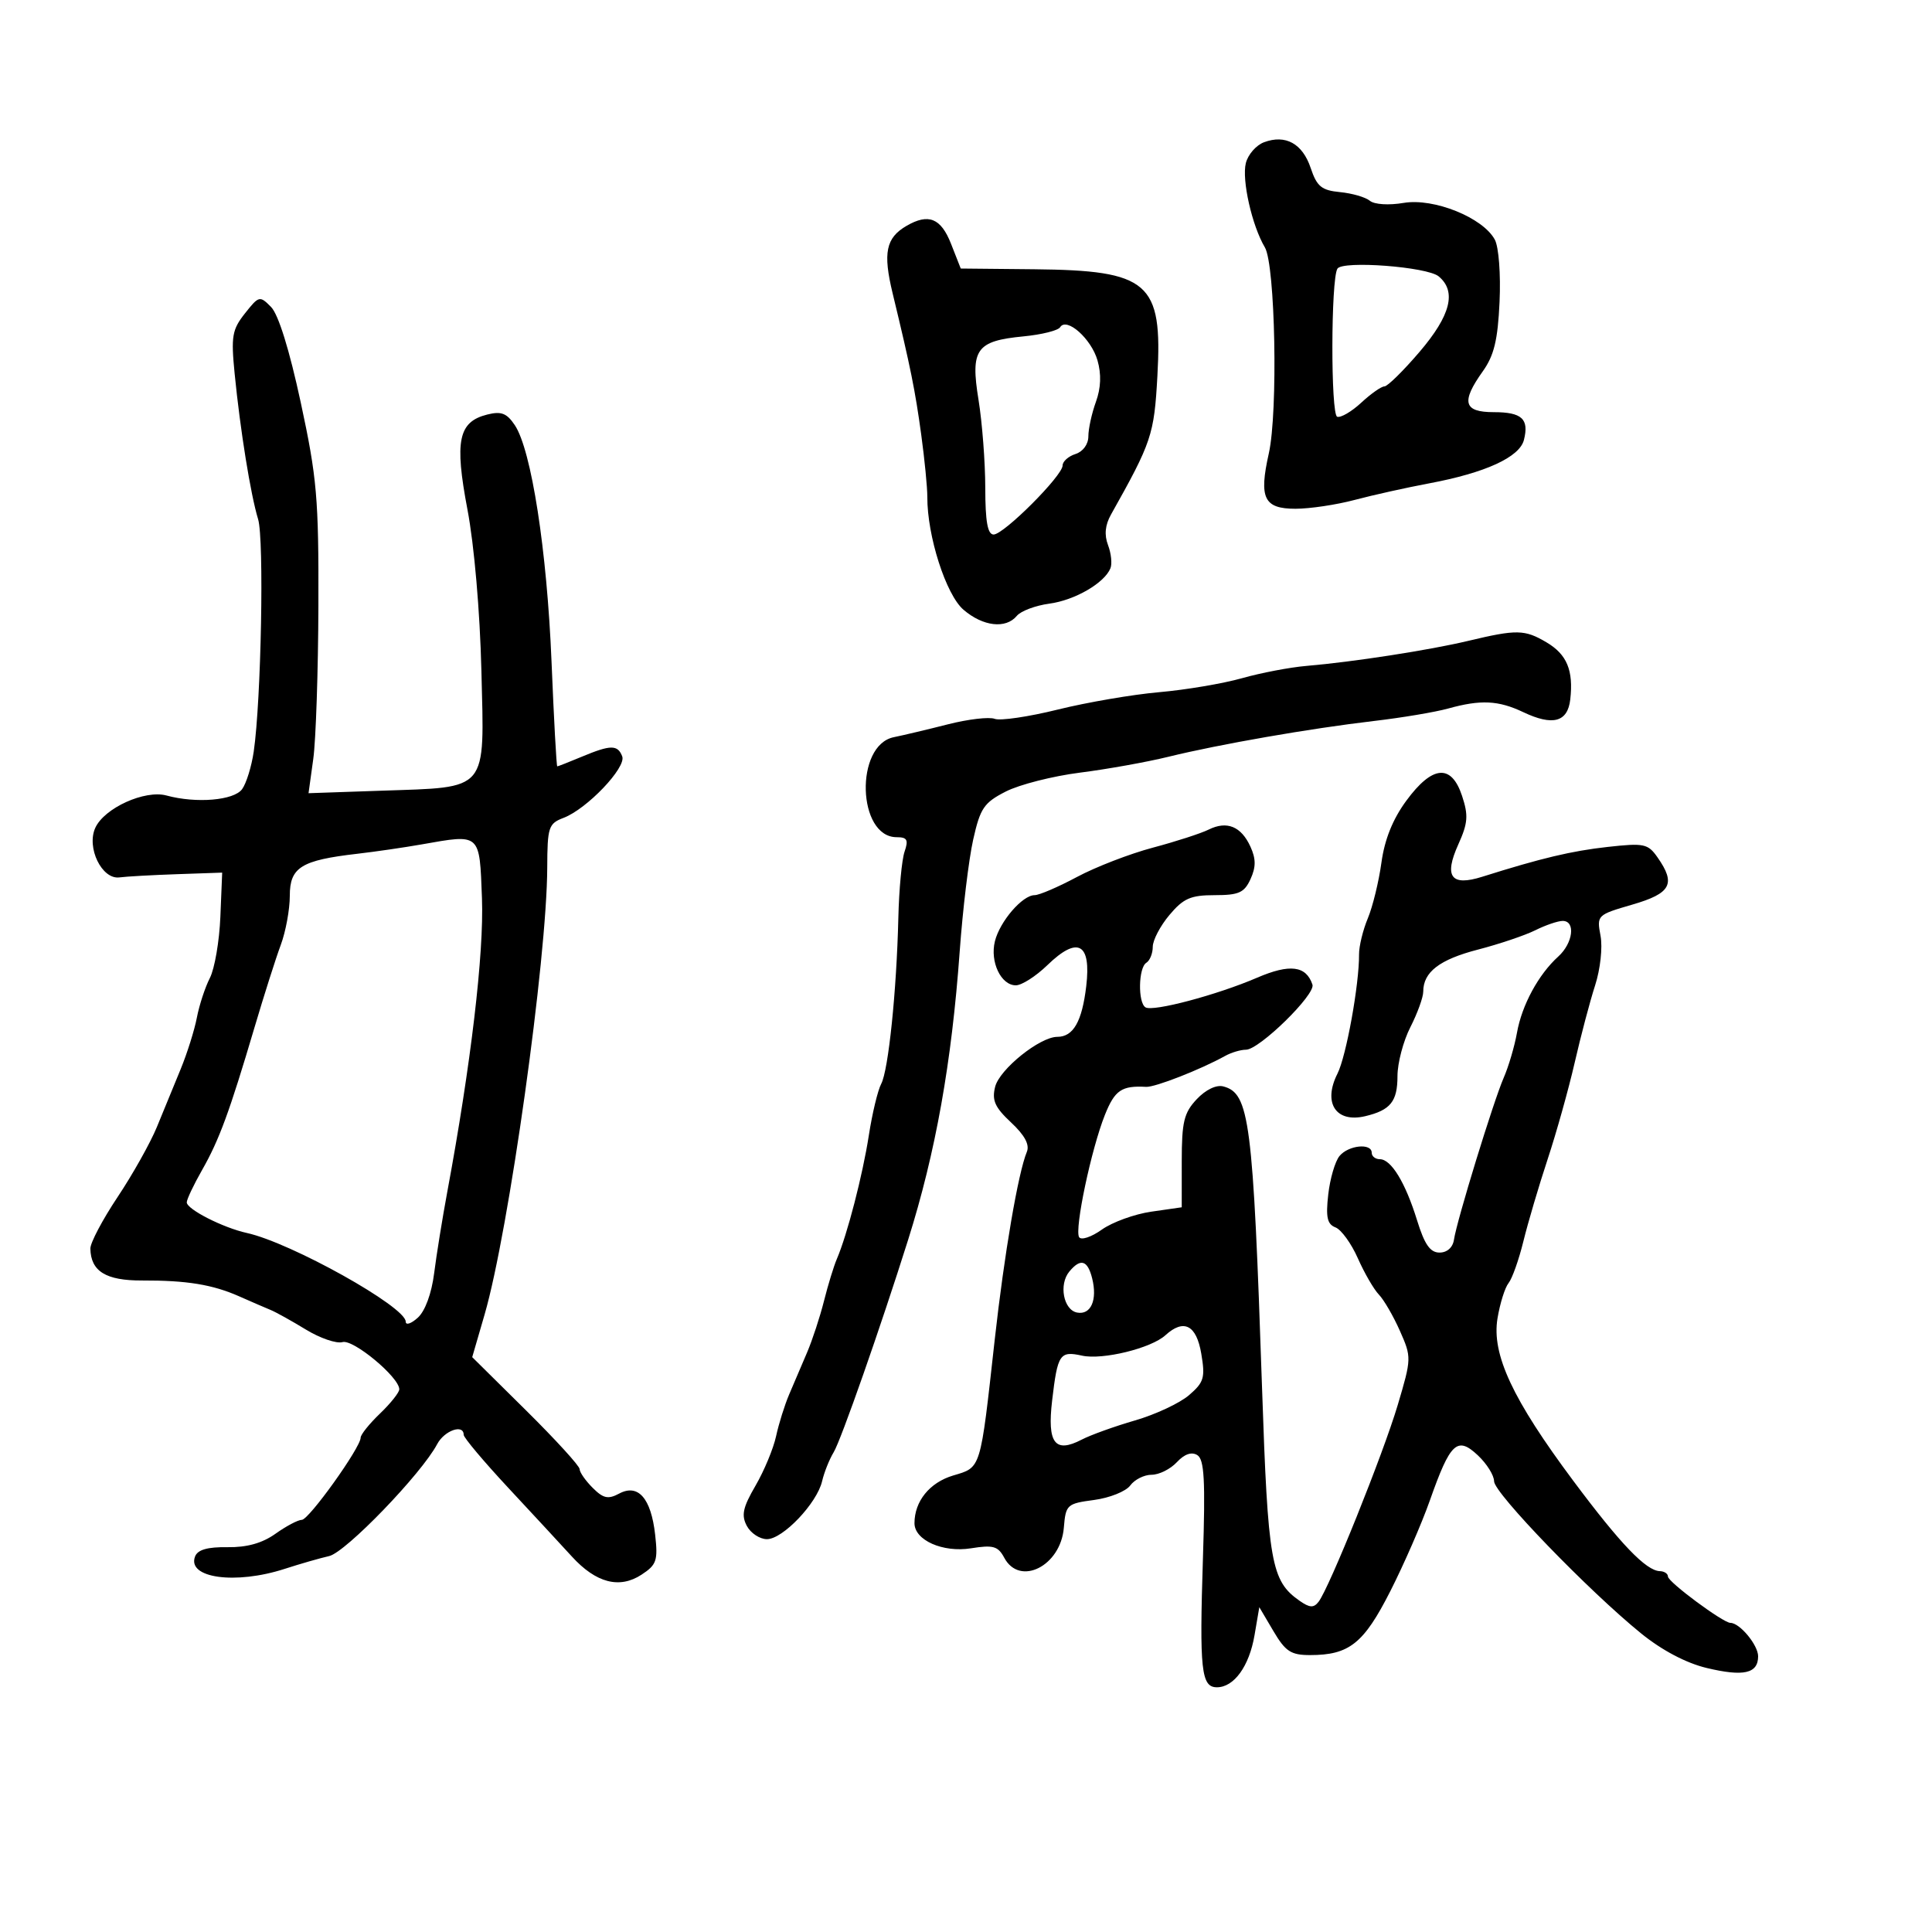 <svg xmlns="http://www.w3.org/2000/svg" width="300" height="300" viewBox="0 0 300 300" version="1.1">
	<path d="M 196.280 22.087 C 195.059 22.541, 193.788 23.997, 193.455 25.322 C 192.801 27.931, 194.405 35.045, 196.407 38.410 C 198.027 41.134, 198.465 63.965, 197.020 70.412 C 195.464 77.355, 196.258 79, 201.163 79 C 203.379 79, 207.511 78.383, 210.346 77.629 C 213.181 76.875, 218.384 75.718, 221.910 75.057 C 230.665 73.416, 235.961 70.988, 236.636 68.307 C 237.458 65.044, 236.319 64, 231.941 64 C 227.260 64, 226.842 62.432, 230.250 57.654 C 232 55.201, 232.578 52.805, 232.850 46.872 C 233.047 42.586, 232.726 38.356, 232.117 37.219 C 230.285 33.796, 222.653 30.714, 217.967 31.506 C 215.643 31.898, 213.414 31.758, 212.711 31.175 C 212.041 30.619, 209.956 30.014, 208.079 29.832 C 205.205 29.552, 204.485 28.961, 203.525 26.093 C 202.254 22.296, 199.624 20.842, 196.280 22.087 M 140.762 35.073 C 137.562 36.938, 137.085 39.248, 138.604 45.533 C 141.396 57.086, 142.100 60.566, 143.048 67.500 C 143.575 71.350, 144 75.698, 143.994 77.161 C 143.966 83.218, 146.891 92.343, 149.608 94.678 C 152.640 97.282, 156.183 97.690, 157.892 95.630 C 158.518 94.876, 160.788 94.024, 162.937 93.735 C 166.892 93.205, 171.488 90.545, 172.429 88.241 C 172.712 87.549, 172.544 85.930, 172.054 84.643 C 171.451 83.056, 171.599 81.530, 172.514 79.901 C 178.835 68.649, 179.212 67.525, 179.719 58.395 C 180.530 43.818, 178.416 41.987, 160.567 41.810 L 149.185 41.698 147.673 37.849 C 146.107 33.863, 144.173 33.086, 140.762 35.073 M 207.673 41.719 C 206.653 43.371, 206.621 64.374, 207.639 64.713 C 208.197 64.899, 209.879 63.915, 211.378 62.525 C 212.877 61.136, 214.495 60, 214.974 60 C 215.453 60, 217.905 57.589, 220.423 54.642 C 225.267 48.972, 226.209 45.249, 223.392 42.911 C 221.604 41.426, 208.470 40.431, 207.673 41.719 M 38.034 48.666 C 36.042 51.185, 35.863 52.224, 36.433 58 C 37.302 66.798, 38.919 76.832, 40.077 80.614 C 41.029 83.723, 40.559 108.731, 39.399 116.705 C 39.062 119.018, 38.249 121.645, 37.592 122.543 C 36.313 124.293, 30.478 124.782, 25.855 123.526 C 22.492 122.612, 16.199 125.469, 14.798 128.545 C 13.397 131.618, 15.822 136.601, 18.543 136.242 C 19.619 136.099, 23.650 135.874, 27.500 135.742 L 34.500 135.500 34.219 142.359 C 34.065 146.131, 33.332 150.406, 32.590 151.859 C 31.848 153.311, 30.940 156.075, 30.573 158 C 30.206 159.925, 29.074 163.525, 28.059 166 C 27.044 168.475, 25.380 172.525, 24.362 175 C 23.344 177.475, 20.596 182.372, 18.256 185.882 C 15.915 189.393, 14.014 192.993, 14.032 193.882 C 14.101 197.411, 16.442 198.856, 22.057 198.835 C 29.010 198.809, 33.016 199.465, 37.176 201.311 C 39.004 202.122, 41.175 203.062, 42 203.400 C 42.825 203.737, 45.300 205.112, 47.500 206.455 C 49.700 207.797, 52.258 208.673, 53.184 208.401 C 54.846 207.914, 62 213.860, 62 215.730 C 62 216.222, 60.650 217.919, 59 219.500 C 57.350 221.081, 56 222.765, 56 223.242 C 56 224.774, 47.964 236, 46.867 236 C 46.285 236, 44.446 236.970, 42.780 238.157 C 40.715 239.627, 38.338 240.292, 35.310 240.246 C 32.223 240.199, 30.692 240.640, 30.289 241.690 C 29 245.048, 36.567 246.091, 44.215 243.610 C 46.572 242.845, 49.676 241.952, 51.114 241.625 C 53.686 241.040, 65.449 228.850, 67.881 224.250 C 69.003 222.128, 72 221.071, 72 222.797 C 72 223.235, 75.123 226.947, 78.941 231.047 C 82.759 235.146, 87.195 239.938, 88.800 241.696 C 92.557 245.810, 96.197 246.756, 99.626 244.509 C 101.961 242.979, 102.184 242.322, 101.730 238.296 C 101.092 232.633, 99.086 230.348, 96.140 231.925 C 94.425 232.843, 93.679 232.679, 92.023 231.023 C 90.910 229.910, 90 228.603, 90 228.117 C 90 227.631, 86.248 223.522, 81.663 218.985 L 73.325 210.737 75.248 204.119 C 79.004 191.182, 84.924 148.957, 84.975 134.725 C 84.998 128.419, 85.174 127.884, 87.514 126.995 C 91.141 125.616, 97.281 119.176, 96.618 117.447 C 95.917 115.621, 94.822 115.630, 90.346 117.500 C 88.371 118.325, 86.655 119, 86.531 119 C 86.408 119, 86.008 111.687, 85.642 102.750 C 84.936 85.482, 82.511 69.863, 79.940 66.019 C 78.692 64.153, 77.837 63.824, 75.656 64.371 C 71.173 65.497, 70.558 68.451, 72.585 79.116 C 73.636 84.640, 74.527 94.949, 74.753 104.179 C 75.215 123.124, 75.986 122.202, 59.204 122.780 L 47.909 123.168 48.646 117.834 C 49.051 114.900, 49.409 104.175, 49.441 94 C 49.494 77.370, 49.217 74.186, 46.701 62.500 C 44.938 54.311, 43.231 48.821, 42.089 47.666 C 40.333 45.889, 40.207 45.920, 38.034 48.666 M 164.616 50.812 C 164.300 51.323, 161.749 51.962, 158.946 52.231 C 151.579 52.939, 150.668 54.221, 151.944 62.084 C 152.516 65.613, 152.988 71.763, 152.992 75.750 C 152.998 80.992, 153.357 83, 154.288 83 C 155.873 83, 165 73.869, 165 72.283 C 165 71.651, 165.900 70.849, 167 70.500 C 168.168 70.129, 169 68.987, 169 67.754 C 169 66.592, 169.526 64.187, 170.170 62.408 C 170.955 60.236, 171.036 58.116, 170.417 55.957 C 169.452 52.593, 165.617 49.192, 164.616 50.812 M 228 99.510 C 221.945 100.955, 210.080 102.792, 202.857 103.403 C 200.303 103.619, 195.803 104.478, 192.857 105.311 C 189.910 106.144, 184.125 107.121, 180 107.482 C 175.875 107.843, 168.791 109.057, 164.259 110.179 C 159.726 111.302, 155.314 111.951, 154.455 111.621 C 153.596 111.291, 150.329 111.674, 147.196 112.472 C 144.063 113.269, 140.283 114.168, 138.795 114.469 C 132.708 115.699, 133.117 130, 139.239 130 C 140.870 130, 141.092 130.410, 140.459 132.250 C 140.034 133.488, 139.600 138.100, 139.495 142.500 C 139.225 153.887, 137.955 166.193, 136.831 168.304 C 136.303 169.297, 135.439 172.897, 134.911 176.304 C 133.950 182.496, 131.561 191.727, 129.942 195.500 C 129.470 196.600, 128.574 199.525, 127.952 202 C 127.329 204.475, 126.148 208.075, 125.327 210 C 124.505 211.925, 123.256 214.852, 122.550 216.504 C 121.844 218.156, 120.927 221.081, 120.512 223.004 C 120.097 224.927, 118.658 228.388, 117.315 230.697 C 115.343 234.085, 115.084 235.289, 115.971 236.947 C 116.576 238.076, 117.980 239, 119.092 239 C 121.556 239, 126.857 233.430, 127.656 230 C 127.976 228.625, 128.785 226.600, 129.454 225.500 C 130.591 223.631, 136.724 206.129, 141.018 192.500 C 145.286 178.954, 147.777 165.016, 149.023 147.715 C 149.490 141.233, 150.430 133.440, 151.111 130.396 C 152.210 125.483, 152.779 124.643, 156.186 122.905 C 158.296 121.829, 163.472 120.511, 167.689 119.976 C 171.907 119.441, 178.089 118.332, 181.428 117.512 C 189.322 115.572, 203.462 113.110, 213.363 111.952 C 217.688 111.446, 222.863 110.577, 224.863 110.021 C 229.926 108.615, 232.665 108.747, 236.538 110.585 C 241.112 112.755, 243.426 112.132, 243.828 108.621 C 244.346 104.102, 243.312 101.616, 240.137 99.740 C 236.748 97.738, 235.526 97.715, 228 99.510 M 218.372 124.335 C 216.265 127.203, 215.003 130.341, 214.507 133.949 C 214.102 136.895, 213.150 140.790, 212.392 142.604 C 211.634 144.417, 211.022 146.936, 211.032 148.201 C 211.068 152.841, 209.046 164.013, 207.680 166.717 C 205.383 171.264, 207.434 174.404, 211.992 173.321 C 215.917 172.387, 217 171.040, 217 167.089 C 217 165.073, 217.900 161.658, 219 159.500 C 220.100 157.342, 221 154.858, 221 153.980 C 221 150.939, 223.526 148.998, 229.500 147.451 C 232.800 146.596, 236.807 145.244, 238.404 144.448 C 240.001 143.652, 241.913 143, 242.654 143 C 244.693 143, 244.265 146.450, 241.968 148.529 C 238.896 151.309, 236.323 156.055, 235.557 160.351 C 235.180 162.469, 234.252 165.619, 233.495 167.351 C 231.909 170.981, 226.212 189.527, 225.770 192.500 C 225.590 193.711, 224.707 194.500, 223.532 194.500 C 222.076 194.500, 221.205 193.251, 220.046 189.500 C 218.230 183.625, 216.021 180, 214.259 180 C 213.567 180, 213 179.550, 213 179 C 213 177.457, 209.396 177.818, 208 179.501 C 207.315 180.326, 206.527 183.018, 206.249 185.483 C 205.851 189.014, 206.089 190.097, 207.373 190.589 C 208.268 190.933, 209.830 193.088, 210.843 195.378 C 211.856 197.668, 213.326 200.208, 214.110 201.021 C 214.894 201.834, 216.365 204.372, 217.379 206.660 C 219.193 210.754, 219.188 210.935, 217.041 218.160 C 214.772 225.795, 206.408 246.585, 204.742 248.732 C 203.991 249.699, 203.359 249.664, 201.794 248.568 C 197.375 245.473, 196.888 242.710, 195.969 215.500 C 194.565 173.933, 194.028 169.764, 189.947 168.697 C 188.863 168.413, 187.210 169.212, 185.821 170.691 C 183.843 172.796, 183.503 174.208, 183.501 180.312 L 183.500 187.467 178.776 188.147 C 176.178 188.521, 172.722 189.774, 171.096 190.931 C 169.471 192.089, 167.882 192.618, 167.565 192.106 C 166.819 190.897, 169.452 178.409, 171.571 173.115 C 173.107 169.275, 174.169 168.553, 177.969 168.768 C 179.357 168.846, 186.449 166.069, 190.236 163.965 C 191.191 163.434, 192.646 163, 193.469 163 C 195.544 163, 204.307 154.422, 203.797 152.891 C 202.817 149.950, 200.281 149.633, 195.204 151.817 C 188.957 154.504, 179.034 157.139, 177.871 156.420 C 176.670 155.678, 176.772 150.259, 178 149.500 C 178.550 149.160, 179 148.043, 179 147.018 C 179 145.992, 180.165 143.769, 181.589 142.077 C 183.763 139.493, 184.888 139, 188.610 139 C 192.368 139, 193.216 138.619, 194.182 136.500 C 195.036 134.625, 195.033 133.368, 194.169 131.472 C 192.733 128.321, 190.514 127.412, 187.683 128.817 C 186.482 129.412, 182.575 130.677, 179 131.627 C 175.425 132.577, 170.127 134.625, 167.227 136.177 C 164.328 137.730, 161.369 139, 160.652 139 C 158.760 139, 155.255 143.071, 154.489 146.157 C 153.697 149.350, 155.430 153, 157.738 153 C 158.655 153, 160.859 151.590, 162.636 149.868 C 167.352 145.297, 169.464 146.438, 168.671 153.127 C 168.021 158.620, 166.663 161, 164.181 161 C 161.468 161, 155.210 166.028, 154.524 168.759 C 153.997 170.860, 154.482 171.944, 156.999 174.297 C 159.118 176.277, 159.909 177.751, 159.448 178.861 C 158.099 182.107, 155.935 194.757, 154.463 208 C 152.191 228.444, 152.388 227.804, 147.992 229.120 C 144.350 230.212, 142 233.115, 142 236.524 C 142 239.164, 146.406 241.119, 150.778 240.420 C 154.226 239.868, 154.973 240.081, 155.940 241.887 C 158.341 246.375, 164.698 243.178, 165.191 237.235 C 165.488 233.640, 165.664 233.478, 169.894 232.914 C 172.310 232.591, 174.835 231.579, 175.504 230.664 C 176.173 229.749, 177.666 229, 178.821 229 C 179.977 229, 181.739 228.124, 182.737 227.052 C 183.918 225.784, 185.027 225.399, 185.915 225.947 C 187.005 226.621, 187.181 229.831, 186.791 241.966 C 186.234 259.328, 186.524 262, 188.962 262 C 191.618 262, 193.979 258.734, 194.801 253.922 L 195.545 249.563 197.739 253.281 C 199.604 256.442, 200.455 257, 203.419 257 C 209.508 257, 211.757 255.210, 215.885 247.081 C 218.002 242.912, 220.765 236.575, 222.024 233 C 225.200 223.983, 226.275 222.970, 229.479 225.981 C 230.866 227.283, 232 229.097, 232 230.011 C 232 231.834, 246.714 247.058, 254.842 253.645 C 258.063 256.256, 261.820 258.237, 264.990 258.998 C 270.748 260.379, 273 259.870, 273 257.186 C 273 255.439, 270.149 252, 268.700 252 C 267.570 252, 259 245.646, 259 244.807 C 259 244.363, 258.438 243.986, 257.750 243.968 C 255.609 243.914, 251.628 239.763, 244.311 229.954 C 234.863 217.287, 231.607 210.317, 232.529 204.726 C 232.913 202.402, 233.686 199.931, 234.248 199.235 C 234.810 198.540, 235.847 195.615, 236.554 192.735 C 237.260 189.856, 238.954 184.125, 240.318 180 C 241.681 175.875, 243.571 169.125, 244.517 165 C 245.462 160.875, 246.888 155.482, 247.685 153.016 C 248.500 150.497, 248.870 147.119, 248.529 145.305 C 247.931 142.117, 247.992 142.058, 253.462 140.468 C 259.482 138.718, 260.266 137.252, 257.384 133.138 C 255.892 131.007, 255.299 130.883, 249.634 131.511 C 244.029 132.133, 239.346 133.247, 230.151 136.145 C 225.315 137.670, 224.183 136.139, 226.442 131.128 C 227.940 127.806, 228.032 126.628, 227.031 123.595 C 225.373 118.571, 222.422 118.823, 218.372 124.335 M 65.500 131.114 C 62.750 131.599, 58.250 132.254, 55.500 132.571 C 46.765 133.576, 45 134.674, 45 139.101 C 45 141.223, 44.369 144.656, 43.597 146.730 C 42.825 148.803, 40.996 154.550, 39.531 159.500 C 35.634 172.670, 34.038 177.013, 31.380 181.678 C 30.071 183.976, 29 186.236, 29 186.701 C 29 187.774, 34.625 190.640, 38.330 191.456 C 45.181 192.963, 63 202.909, 63 205.226 C 63 205.822, 63.845 205.546, 64.877 204.611 C 66.014 203.582, 67.014 200.860, 67.414 197.706 C 67.777 194.843, 68.700 189.125, 69.467 185 C 73.118 165.348, 75.161 148.050, 74.839 139.500 C 74.455 129.300, 74.674 129.497, 65.500 131.114 M 166.046 197.445 C 164.383 199.448, 165.134 203.410, 167.253 203.814 C 169.393 204.222, 170.432 201.858, 169.589 198.498 C 168.878 195.666, 167.791 195.342, 166.046 197.445 M 180.964 207.336 C 178.747 209.360, 171.210 211.205, 168.019 210.504 C 164.558 209.744, 164.224 210.245, 163.375 217.463 C 162.595 224.103, 163.801 225.706, 167.955 223.549 C 169.355 222.822, 173.090 221.477, 176.256 220.561 C 179.421 219.644, 183.188 217.882, 184.627 216.644 C 186.956 214.641, 187.165 213.935, 186.533 210.197 C 185.780 205.738, 183.819 204.731, 180.964 207.336" stroke="none" fill="black" fill-rule="evenodd"/>
</svg>